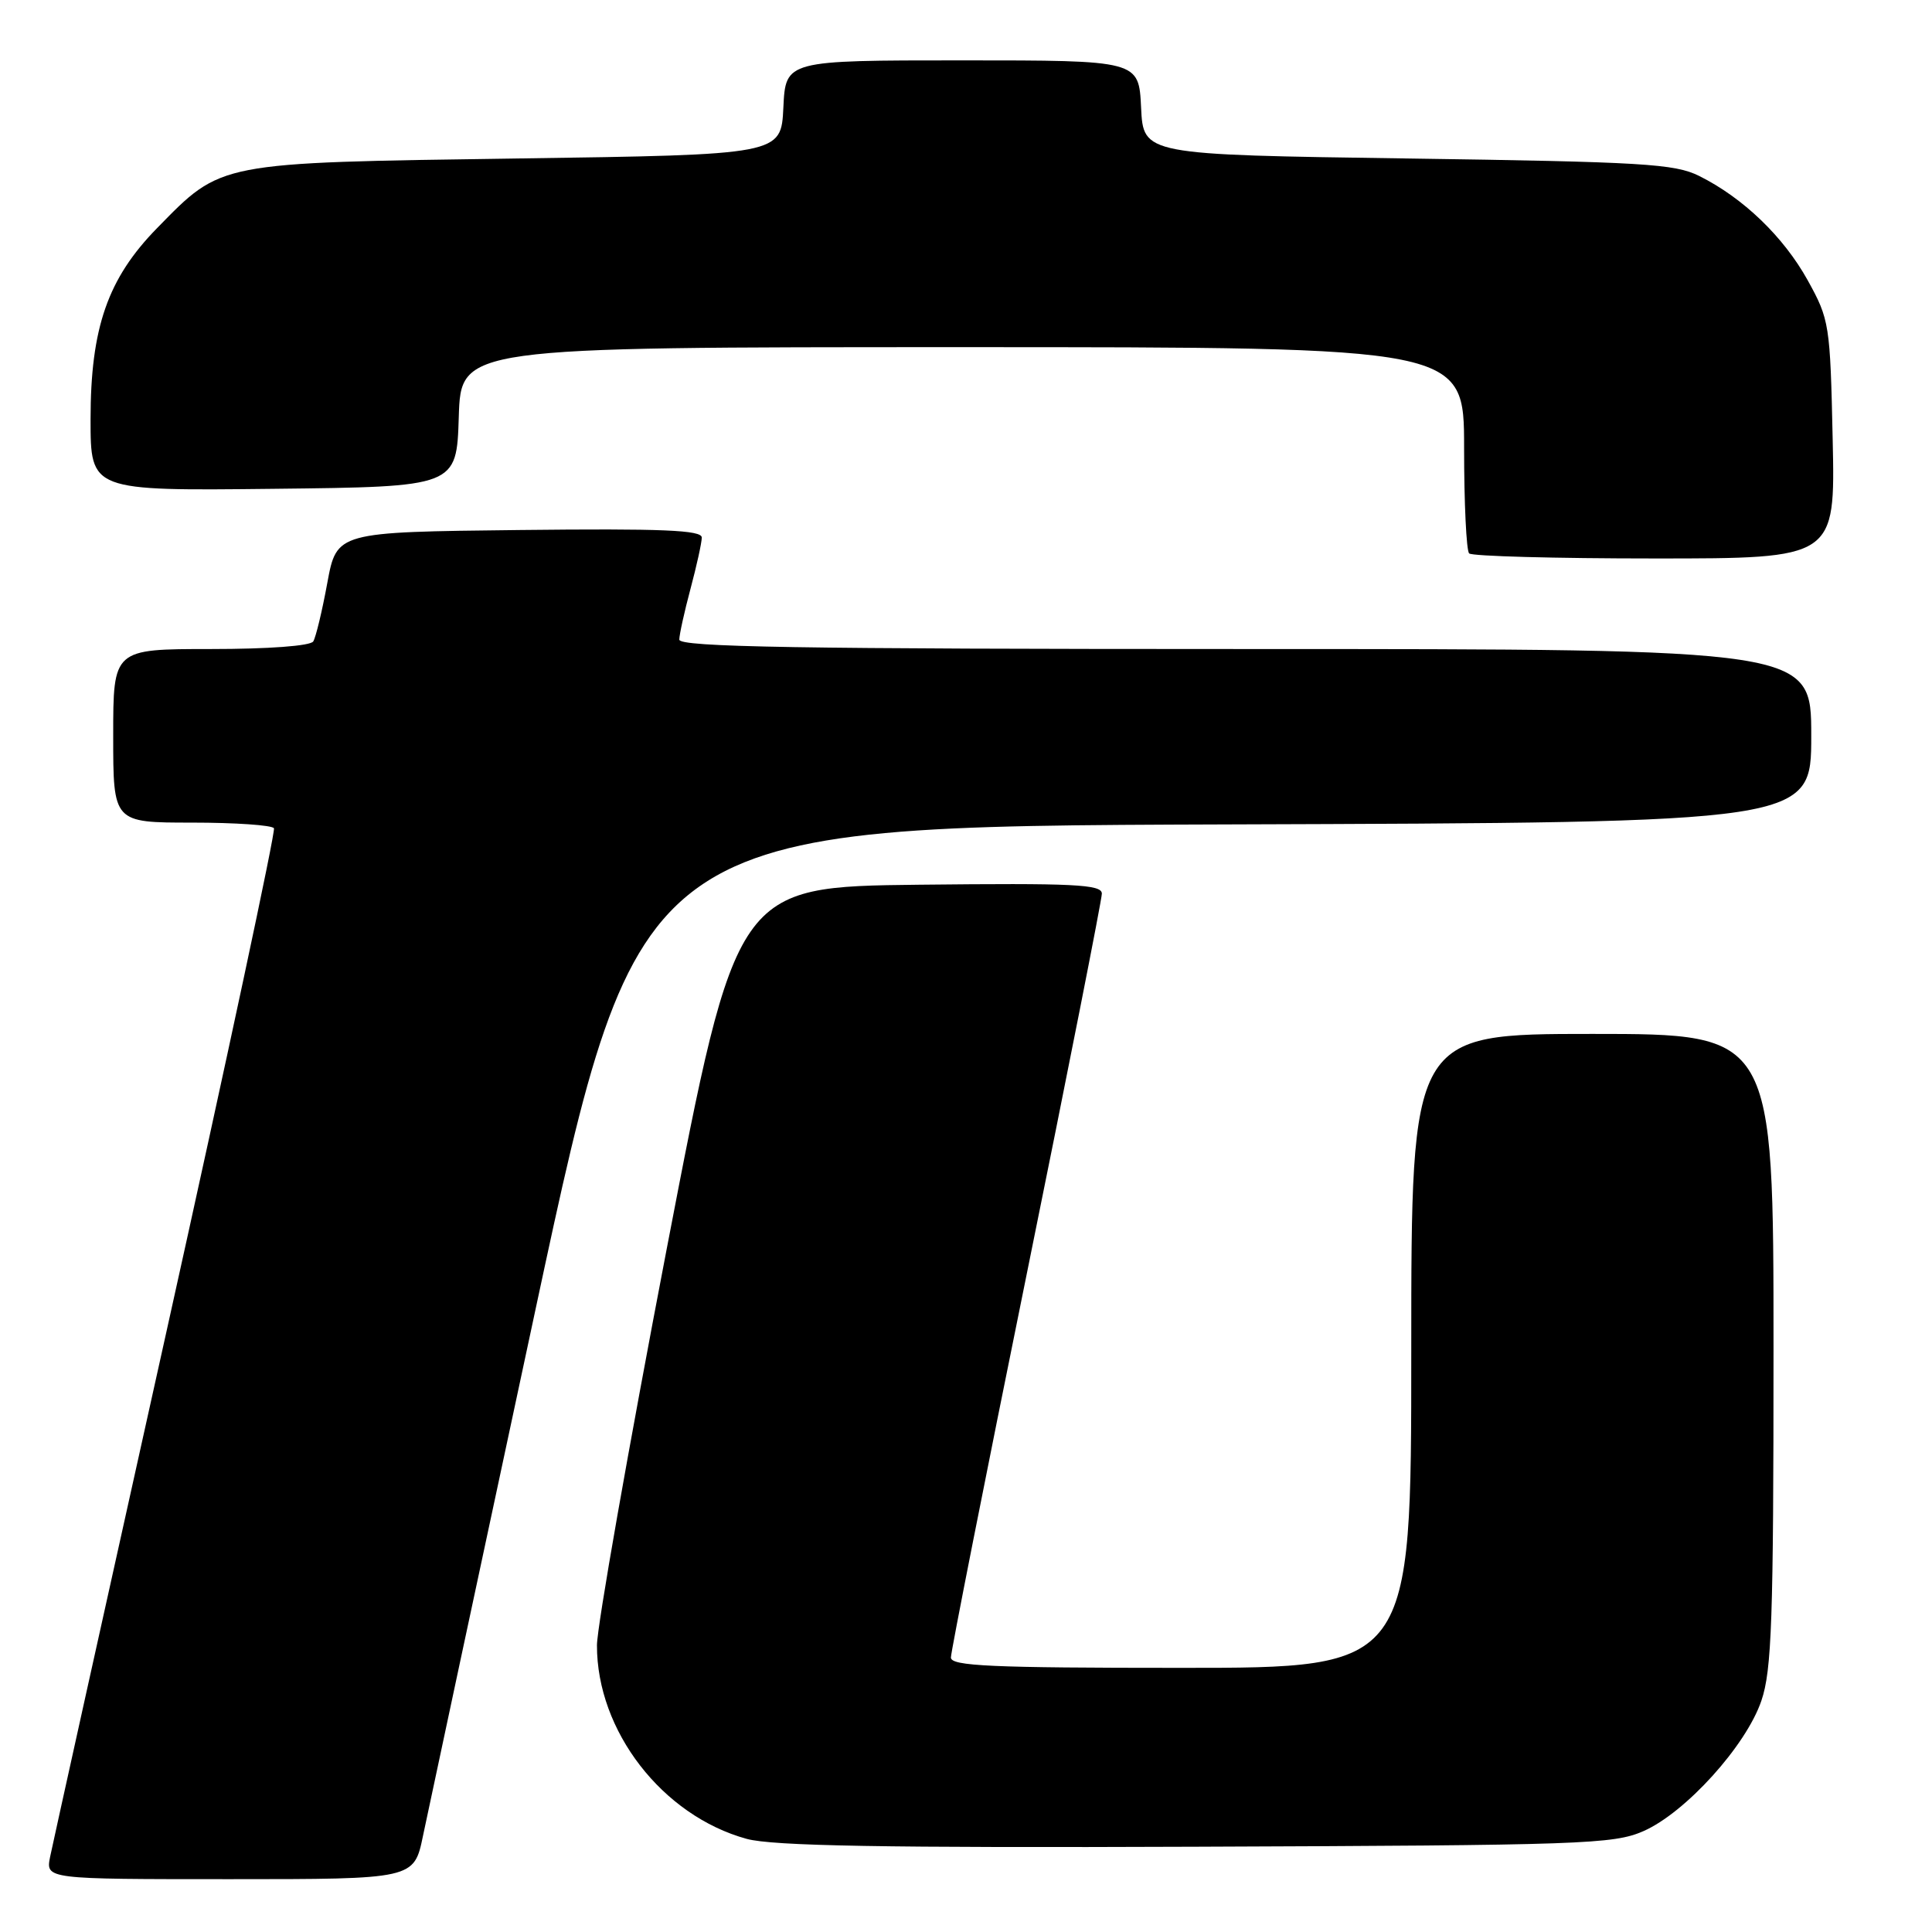 <?xml version="1.0" encoding="UTF-8" standalone="no"?>
<!DOCTYPE svg PUBLIC "-//W3C//DTD SVG 1.1//EN" "http://www.w3.org/Graphics/SVG/1.1/DTD/svg11.dtd" >
<svg xmlns="http://www.w3.org/2000/svg" xmlns:xlink="http://www.w3.org/1999/xlink" version="1.1" viewBox="0 0 256 256">
 <g >
 <path fill="currentColor"
d=" M 56.05 243.25 C 56.71 240.09 63.42 208.70 70.96 173.50 C 84.67 109.50 84.67 109.50 162.34 109.24 C 240.00 108.99 240.00 108.99 240.00 97.49 C 240.00 86.00 240.00 86.00 165.00 86.00 C 105.66 86.00 90.00 85.74 90.01 84.75 C 90.02 84.06 90.69 81.03 91.50 78.00 C 92.31 74.97 92.98 71.93 92.99 71.23 C 93.00 70.24 87.82 70.02 68.81 70.23 C 44.62 70.50 44.62 70.50 43.37 77.24 C 42.69 80.95 41.85 84.44 41.51 84.99 C 41.14 85.59 35.57 86.00 27.94 86.00 C 15.00 86.00 15.00 86.00 15.00 97.50 C 15.00 109.00 15.00 109.00 25.44 109.00 C 31.18 109.00 36.07 109.34 36.30 109.75 C 36.53 110.16 30.08 140.33 21.98 176.79 C 13.87 213.26 6.97 244.42 6.64 246.04 C 6.05 249.00 6.05 249.00 30.45 249.00 C 54.86 249.00 54.86 249.00 56.05 243.25 Z  M 217.75 242.64 C 223.33 240.20 231.36 231.33 233.39 225.36 C 234.77 221.32 235.00 214.60 235.00 178.82 C 235.00 137.00 235.00 137.00 211.00 137.00 C 187.00 137.00 187.00 137.00 187.00 179.00 C 187.00 221.00 187.00 221.00 156.50 221.00 C 131.31 221.00 126.00 220.76 126.00 219.63 C 126.00 218.87 130.50 196.11 136.00 169.05 C 141.50 141.99 146.00 119.20 146.00 118.41 C 146.00 117.18 142.32 117.01 121.79 117.23 C 97.57 117.50 97.57 117.50 88.34 165.50 C 83.27 191.90 79.11 215.53 79.10 218.00 C 79.07 229.35 87.76 240.59 98.94 243.66 C 102.38 244.60 117.06 244.86 158.50 244.70 C 209.65 244.51 213.80 244.37 217.75 242.64 Z  M 242.84 58.25 C 242.51 42.95 242.41 42.35 239.53 37.14 C 236.33 31.37 230.97 26.21 225.14 23.31 C 221.90 21.70 217.67 21.45 186.50 21.00 C 151.50 20.50 151.50 20.50 151.20 14.25 C 150.90 8.00 150.90 8.00 127.50 8.00 C 104.10 8.00 104.10 8.00 103.80 14.25 C 103.50 20.50 103.50 20.50 68.50 21.00 C 28.69 21.57 29.42 21.43 20.83 30.21 C 14.28 36.89 12.00 43.43 12.00 55.56 C 12.00 65.04 12.00 65.04 36.25 64.77 C 60.50 64.50 60.50 64.50 60.79 55.25 C 61.08 46.00 61.08 46.00 127.54 46.00 C 194.00 46.00 194.00 46.00 194.00 59.33 C 194.00 66.67 194.30 72.97 194.67 73.33 C 195.03 73.70 206.10 74.00 219.25 74.00 C 243.18 74.00 243.18 74.00 242.84 58.25 Z "/>
</g>
</svg>